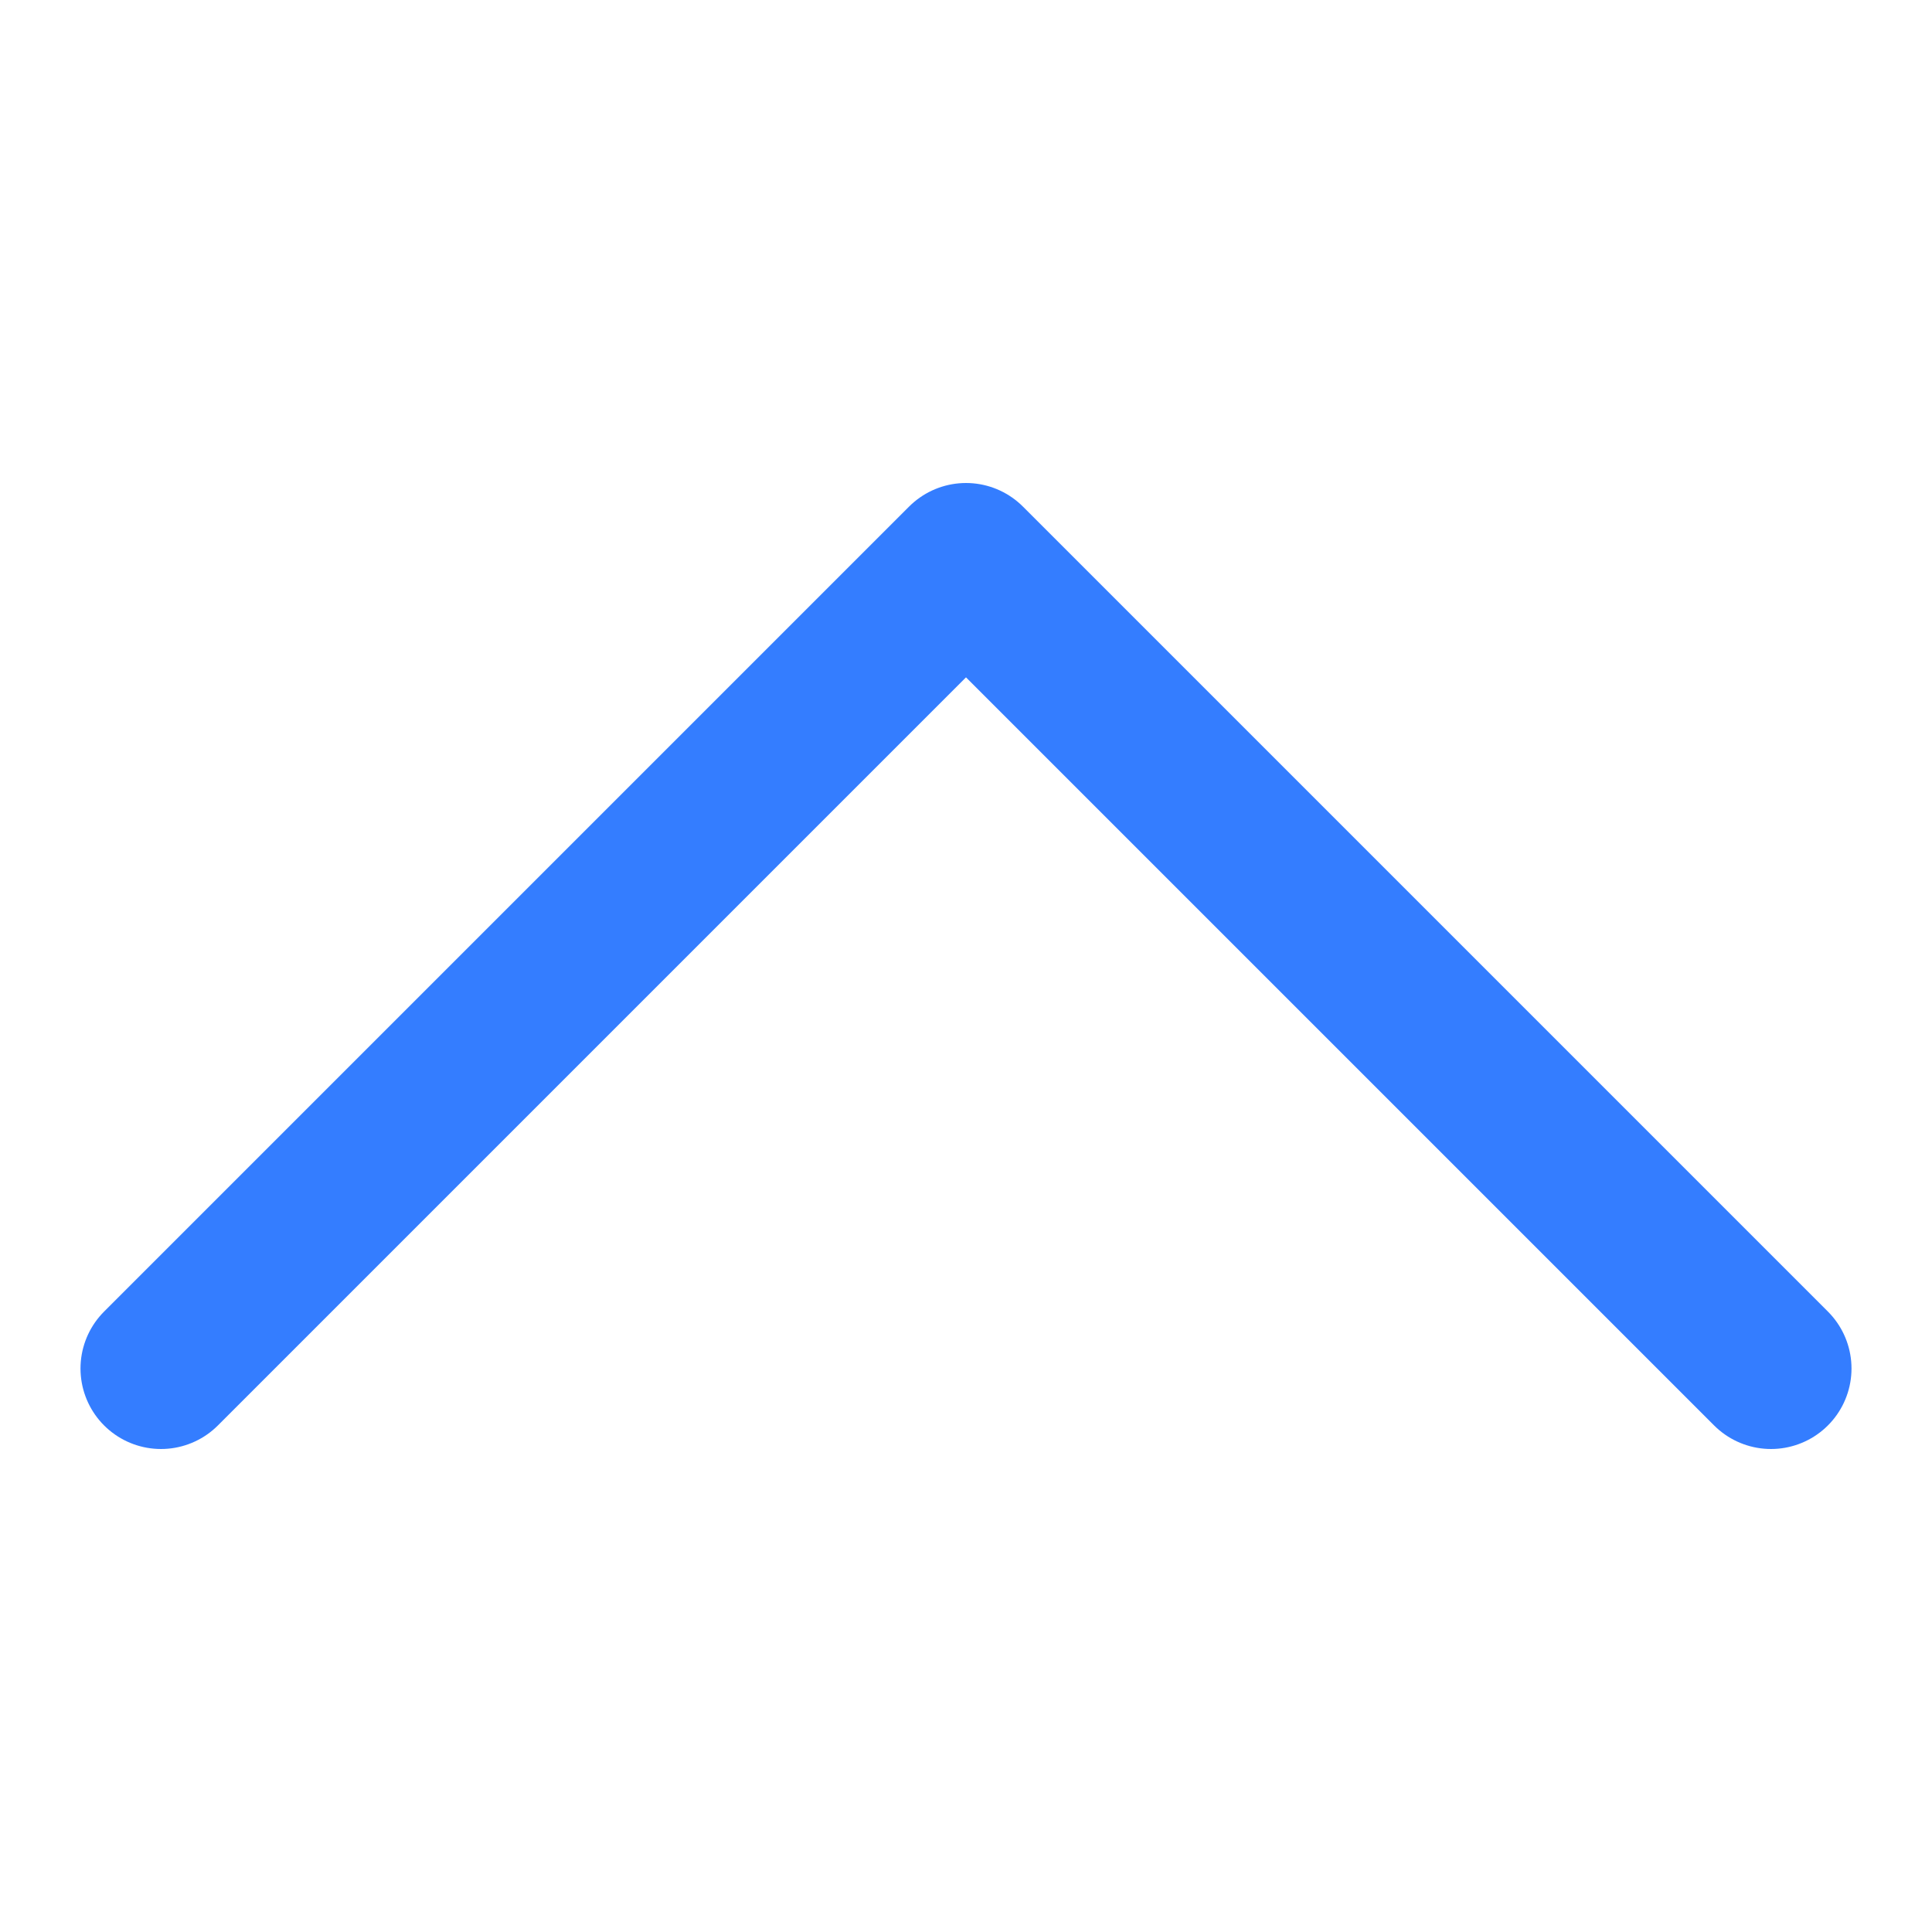 <svg width="24" height="24" viewBox="0 0 24 24" fill="none" xmlns="http://www.w3.org/2000/svg">
<g id="chevron-down">
<path id="Vector" d="M2 17L12 7L22 17" stroke="#347DFF" stroke-width="2" stroke-linecap="round" stroke-linejoin="round"/>
</g>
</svg>

